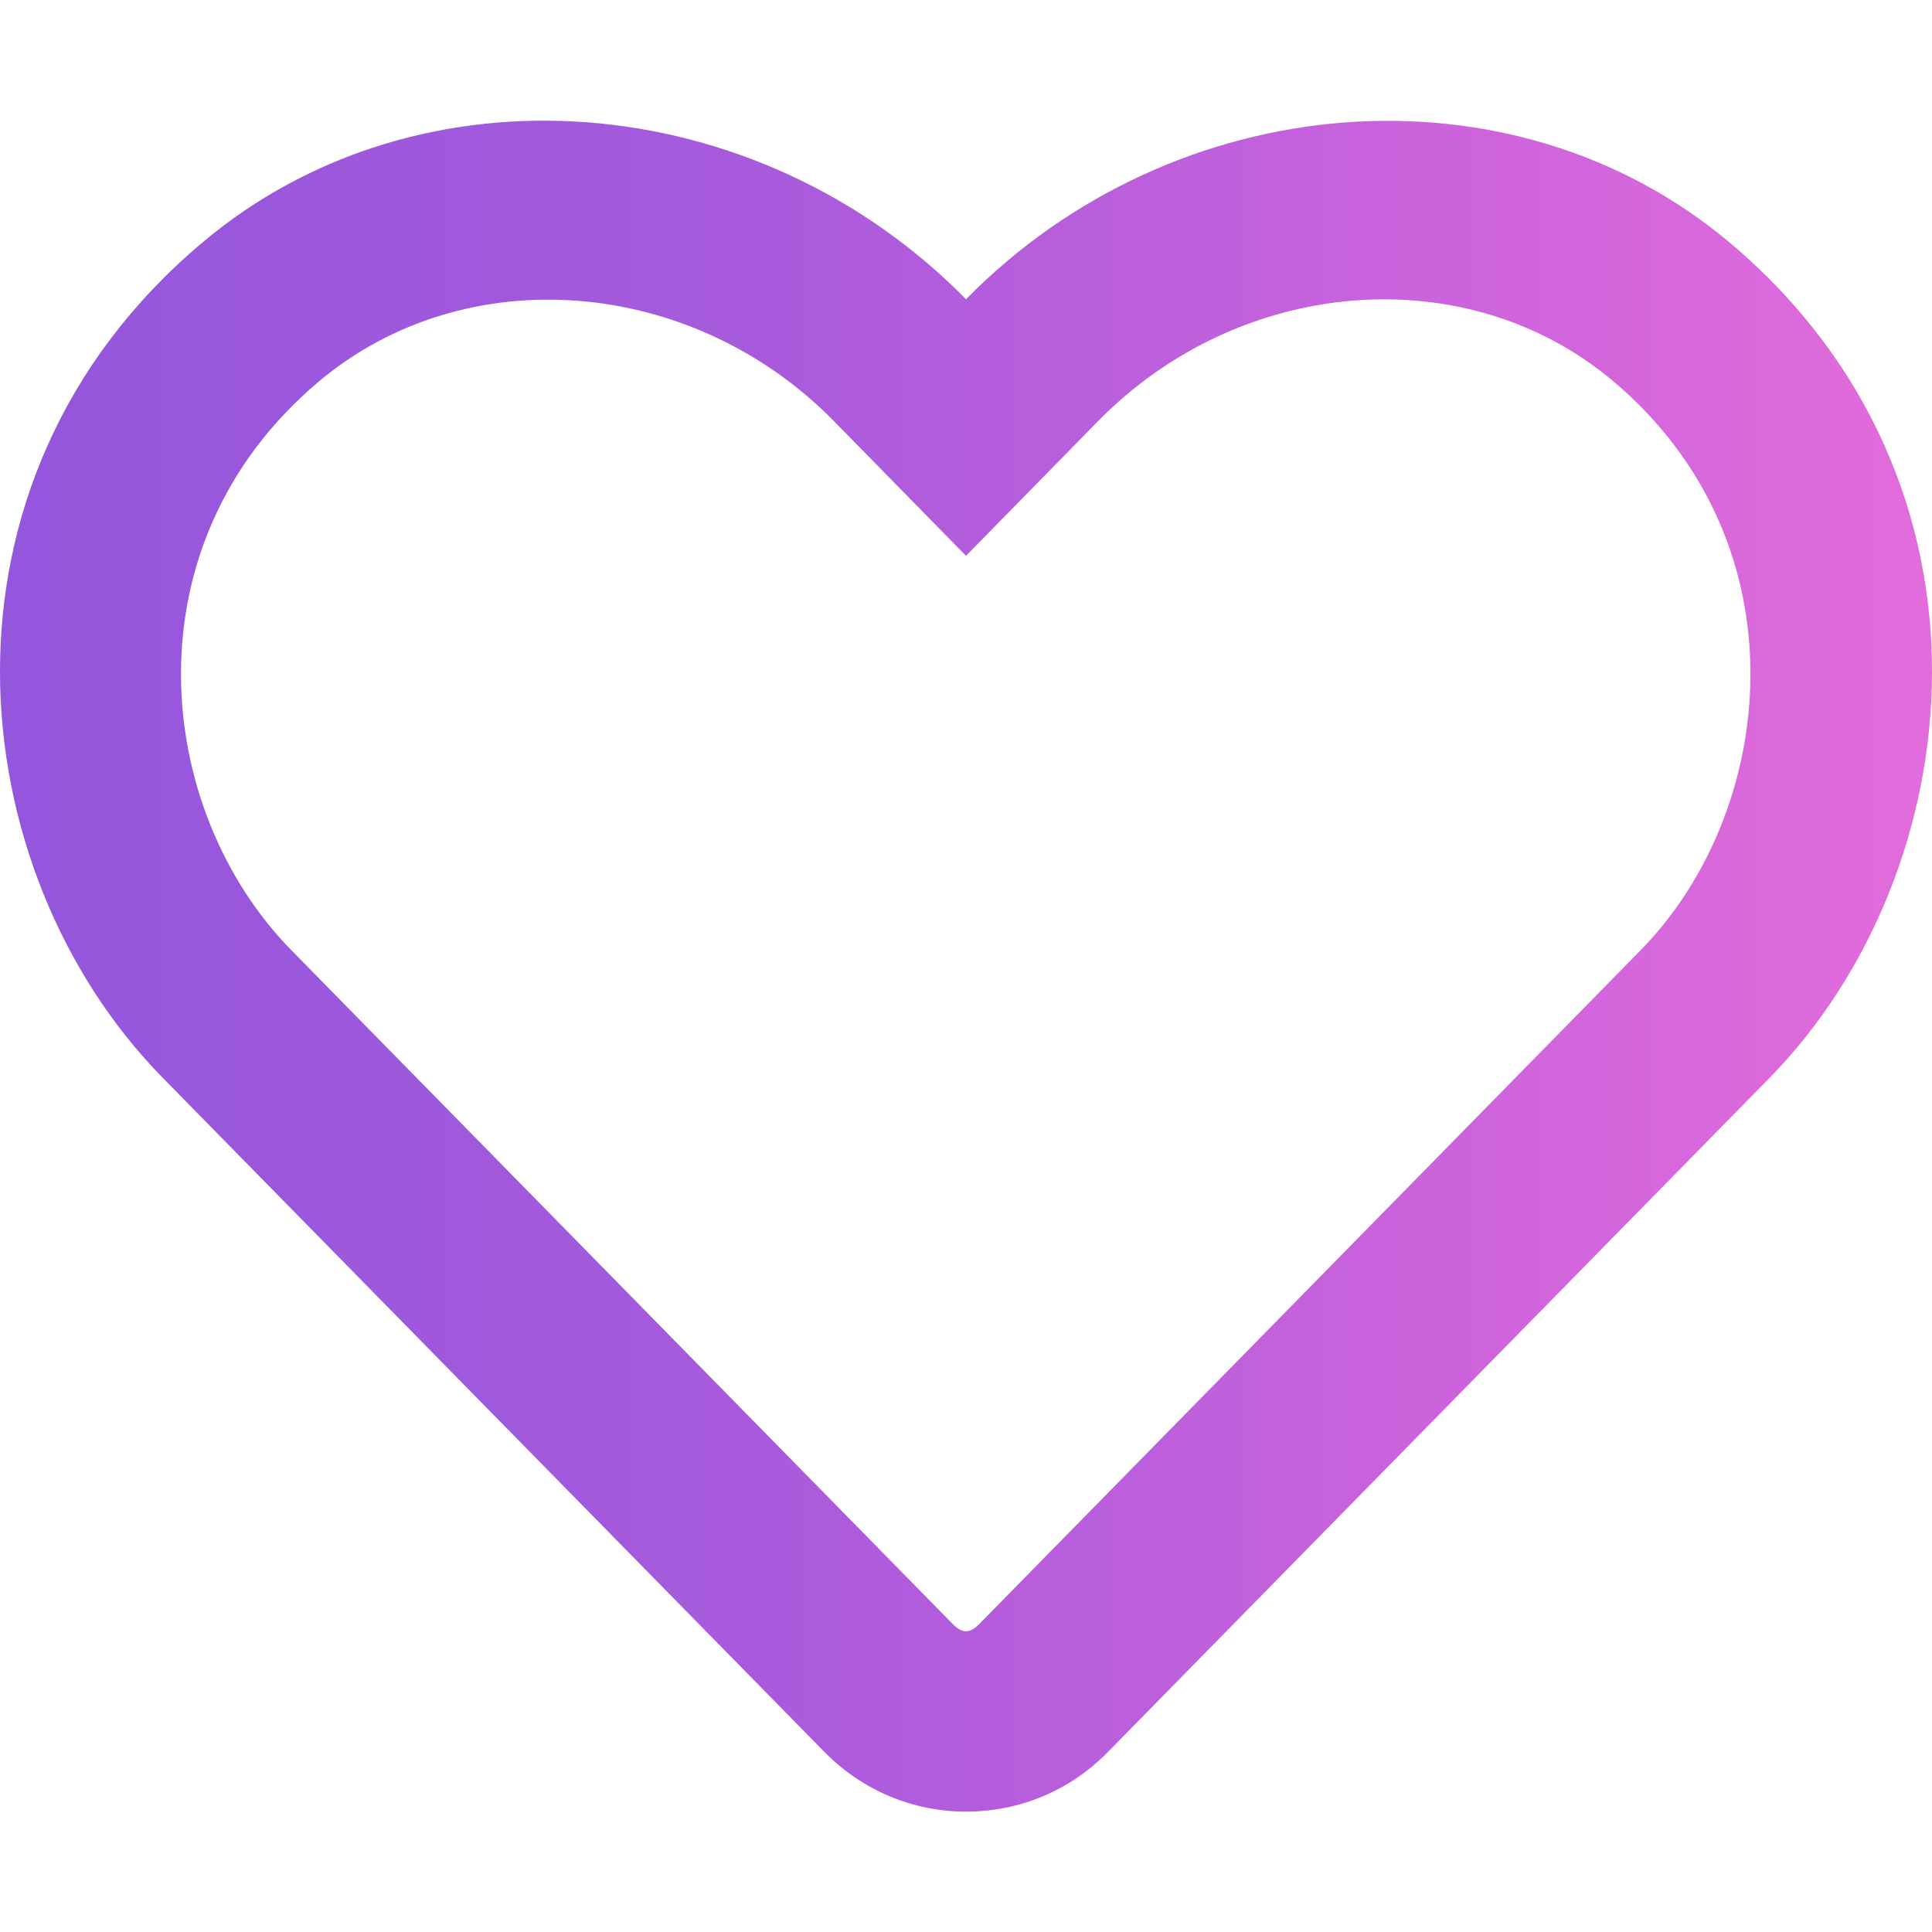 <svg aria-hidden="true" focusable="false" data-prefix="far" data-icon="heart" class="svg-inline--fa fa-heart fa-w-16" role="img" xmlns="http://www.w3.org/2000/svg" viewBox="0 0 512 512">    <defs>
        <linearGradient id="gradient-fill" x1="0" y1="0" x2="800" y2="0" gradientUnits="userSpaceOnUse">
                <stop offset="0" stop-color="#9356dc" />
                <stop offset="0.25" stop-color="#a85adc" />
                <stop offset="0.5" stop-color="#cf64dc" />
                <stop offset="0.75" stop-color="#f172da" />
                <stop offset="1" stop-color="#ff79da" />
        </linearGradient>
    </defs>
    <path fill="url(#gradient-fill) #9356dc" d="M458.4 64.3C400.6 15.7 311.3 23 256 79.3 200.7 23 111.4 15.6 53.6 64.3-21.6 127.6-10.6 230.8 43 285.5l175.4 178.7c10 10.2 23.4 15.9 37.6 15.9 14.3 0 27.6-5.6 37.6-15.8L469 285.6c53.5-54.7 64.7-157.9-10.6-221.3zm-23.6 187.5L259.4 430.5c-2.4 2.4-4.4 2.4-6.8 0L77.2 251.8c-36.5-37.2-43.9-107.6 7.3-150.7 38.9-32.7 98.9-27.8 136.5 10.5l35 35.7 35-35.7c37.8-38.5 97.8-43.2 136.5-10.6 51.1 43.1 43.5 113.9 7.3 150.8z"></path></svg>
